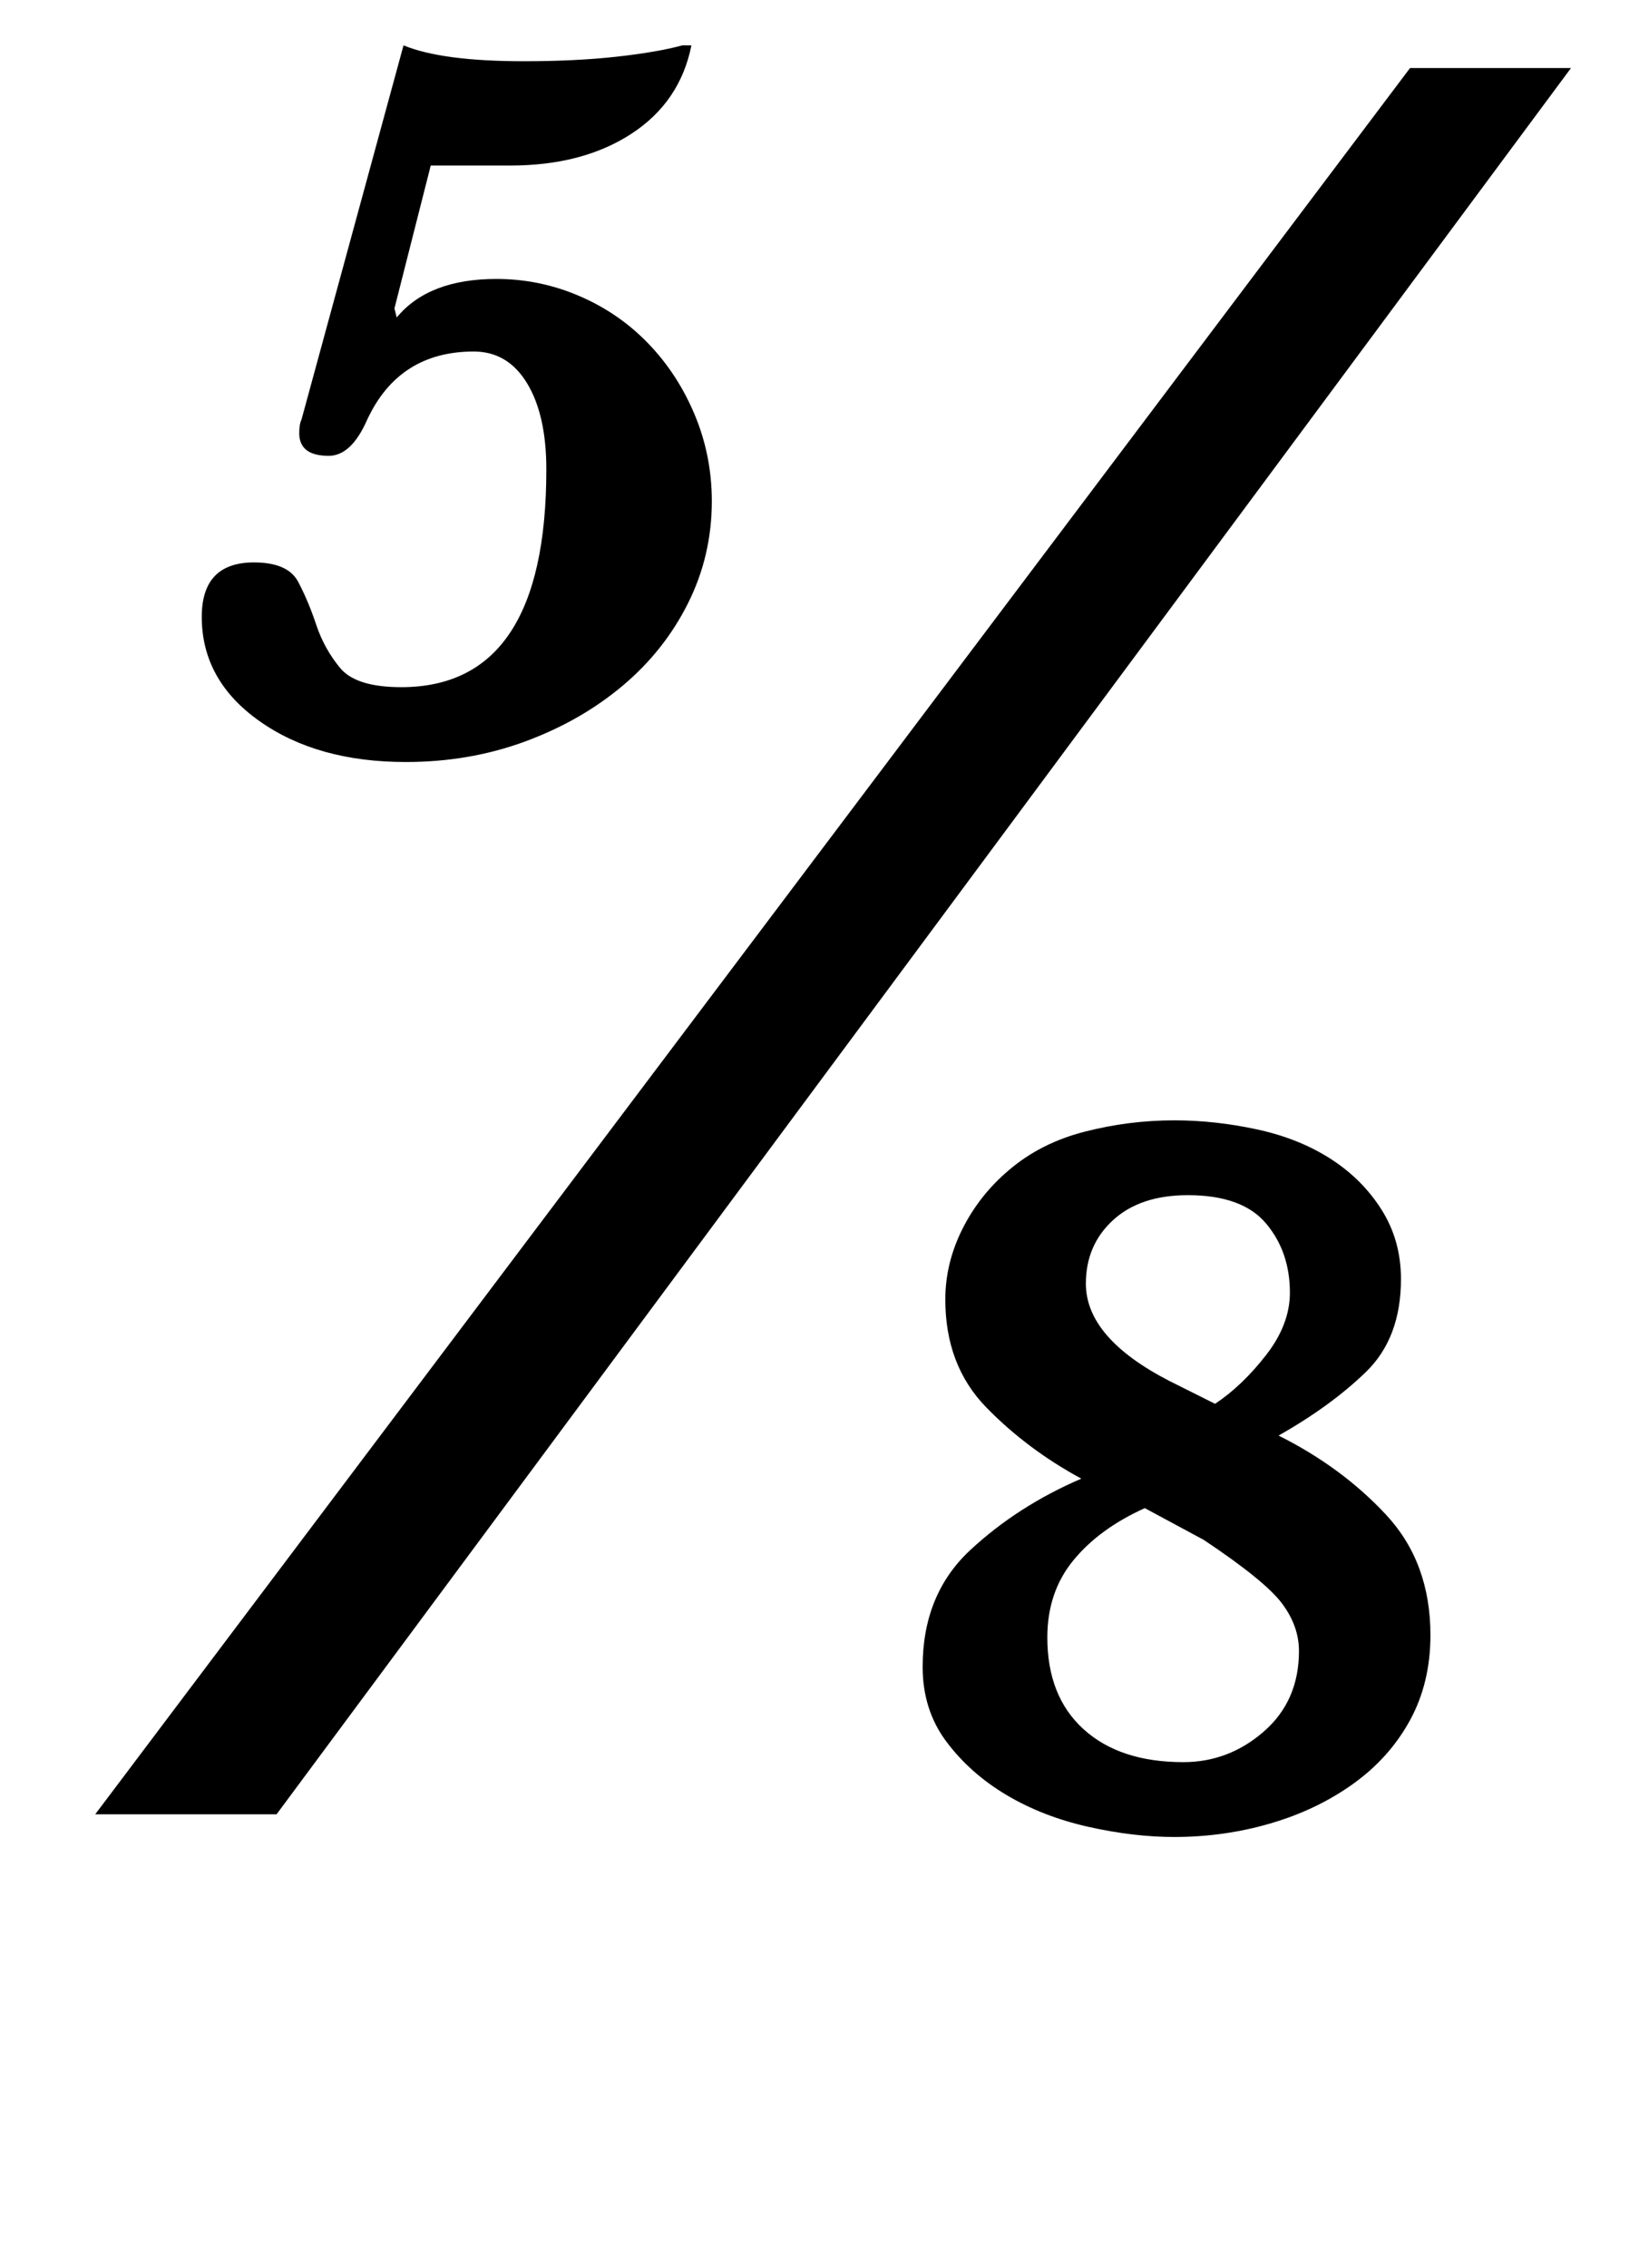 <?xml version="1.0" standalone="no"?>
<!DOCTYPE svg PUBLIC "-//W3C//DTD SVG 1.1//EN" "http://www.w3.org/Graphics/SVG/1.1/DTD/svg11.dtd" >
<svg xmlns="http://www.w3.org/2000/svg" xmlns:xlink="http://www.w3.org/1999/xlink" version="1.1" viewBox="-10 0 723 1000">
  <g transform="matrix(1 0 0 -1 0 800)">
   <path fill="currentColor"
d="M112 0h-80l580 770h71zM495 135q-20 -9 -31.5 -23t-11.5 -34q0 -26 16 -40.5t44 -14.5q20 0 35.5 13.5t15.5 35.5q0 11 -7.5 21t-34.5 28zM554 167q28 -14 47.5 -35t19.5 -53q0 -21 -9 -37.5t-25 -28t-36.5 -17.5t-42.5 -6q-18 0 -38 4.5t-36 14t-26.5 23.5t-10.5 33
q0 32 21 51.5t49 31.5q-24 13 -42 31.5t-18 47.5q0 16 7.5 31t20.5 26q14 12 33.5 17t39.5 5q18 0 36.5 -4t32.5 -13t22.5 -22.5t8.5 -30.5q0 -26 -15.5 -41t-38.5 -28zM526 181q12 8 22.5 21.5t10.5 27.5q0 18 -10.5 30.5t-34.5 12.5q-21 0 -33 -11t-12 -28q0 -24 37 -43z
M164 664l1 -4q14 17 44 17q19 0 36.5 -7.5t30.5 -21t20.5 -31.5t7.5 -38q0 -24 -10.5 -45t-29 -36.5t-43 -24.5t-52.5 -9q-39 0 -64.5 18t-25.5 46q0 24 23 24q15 0 19.5 -8.5t8 -19t10.5 -19t27 -8.5q64 0 64 96q0 24 -8.5 38t-23.5 14q-33 0 -47 -30q-7 -16 -17 -16
q-13 0 -13 10q0 4 1 6l45 165q17 -7 53 -7q23 0 41 2t29 5h4q-5 -25 -26.5 -39t-53.5 -14h-35z" />
  </g>

</svg>
